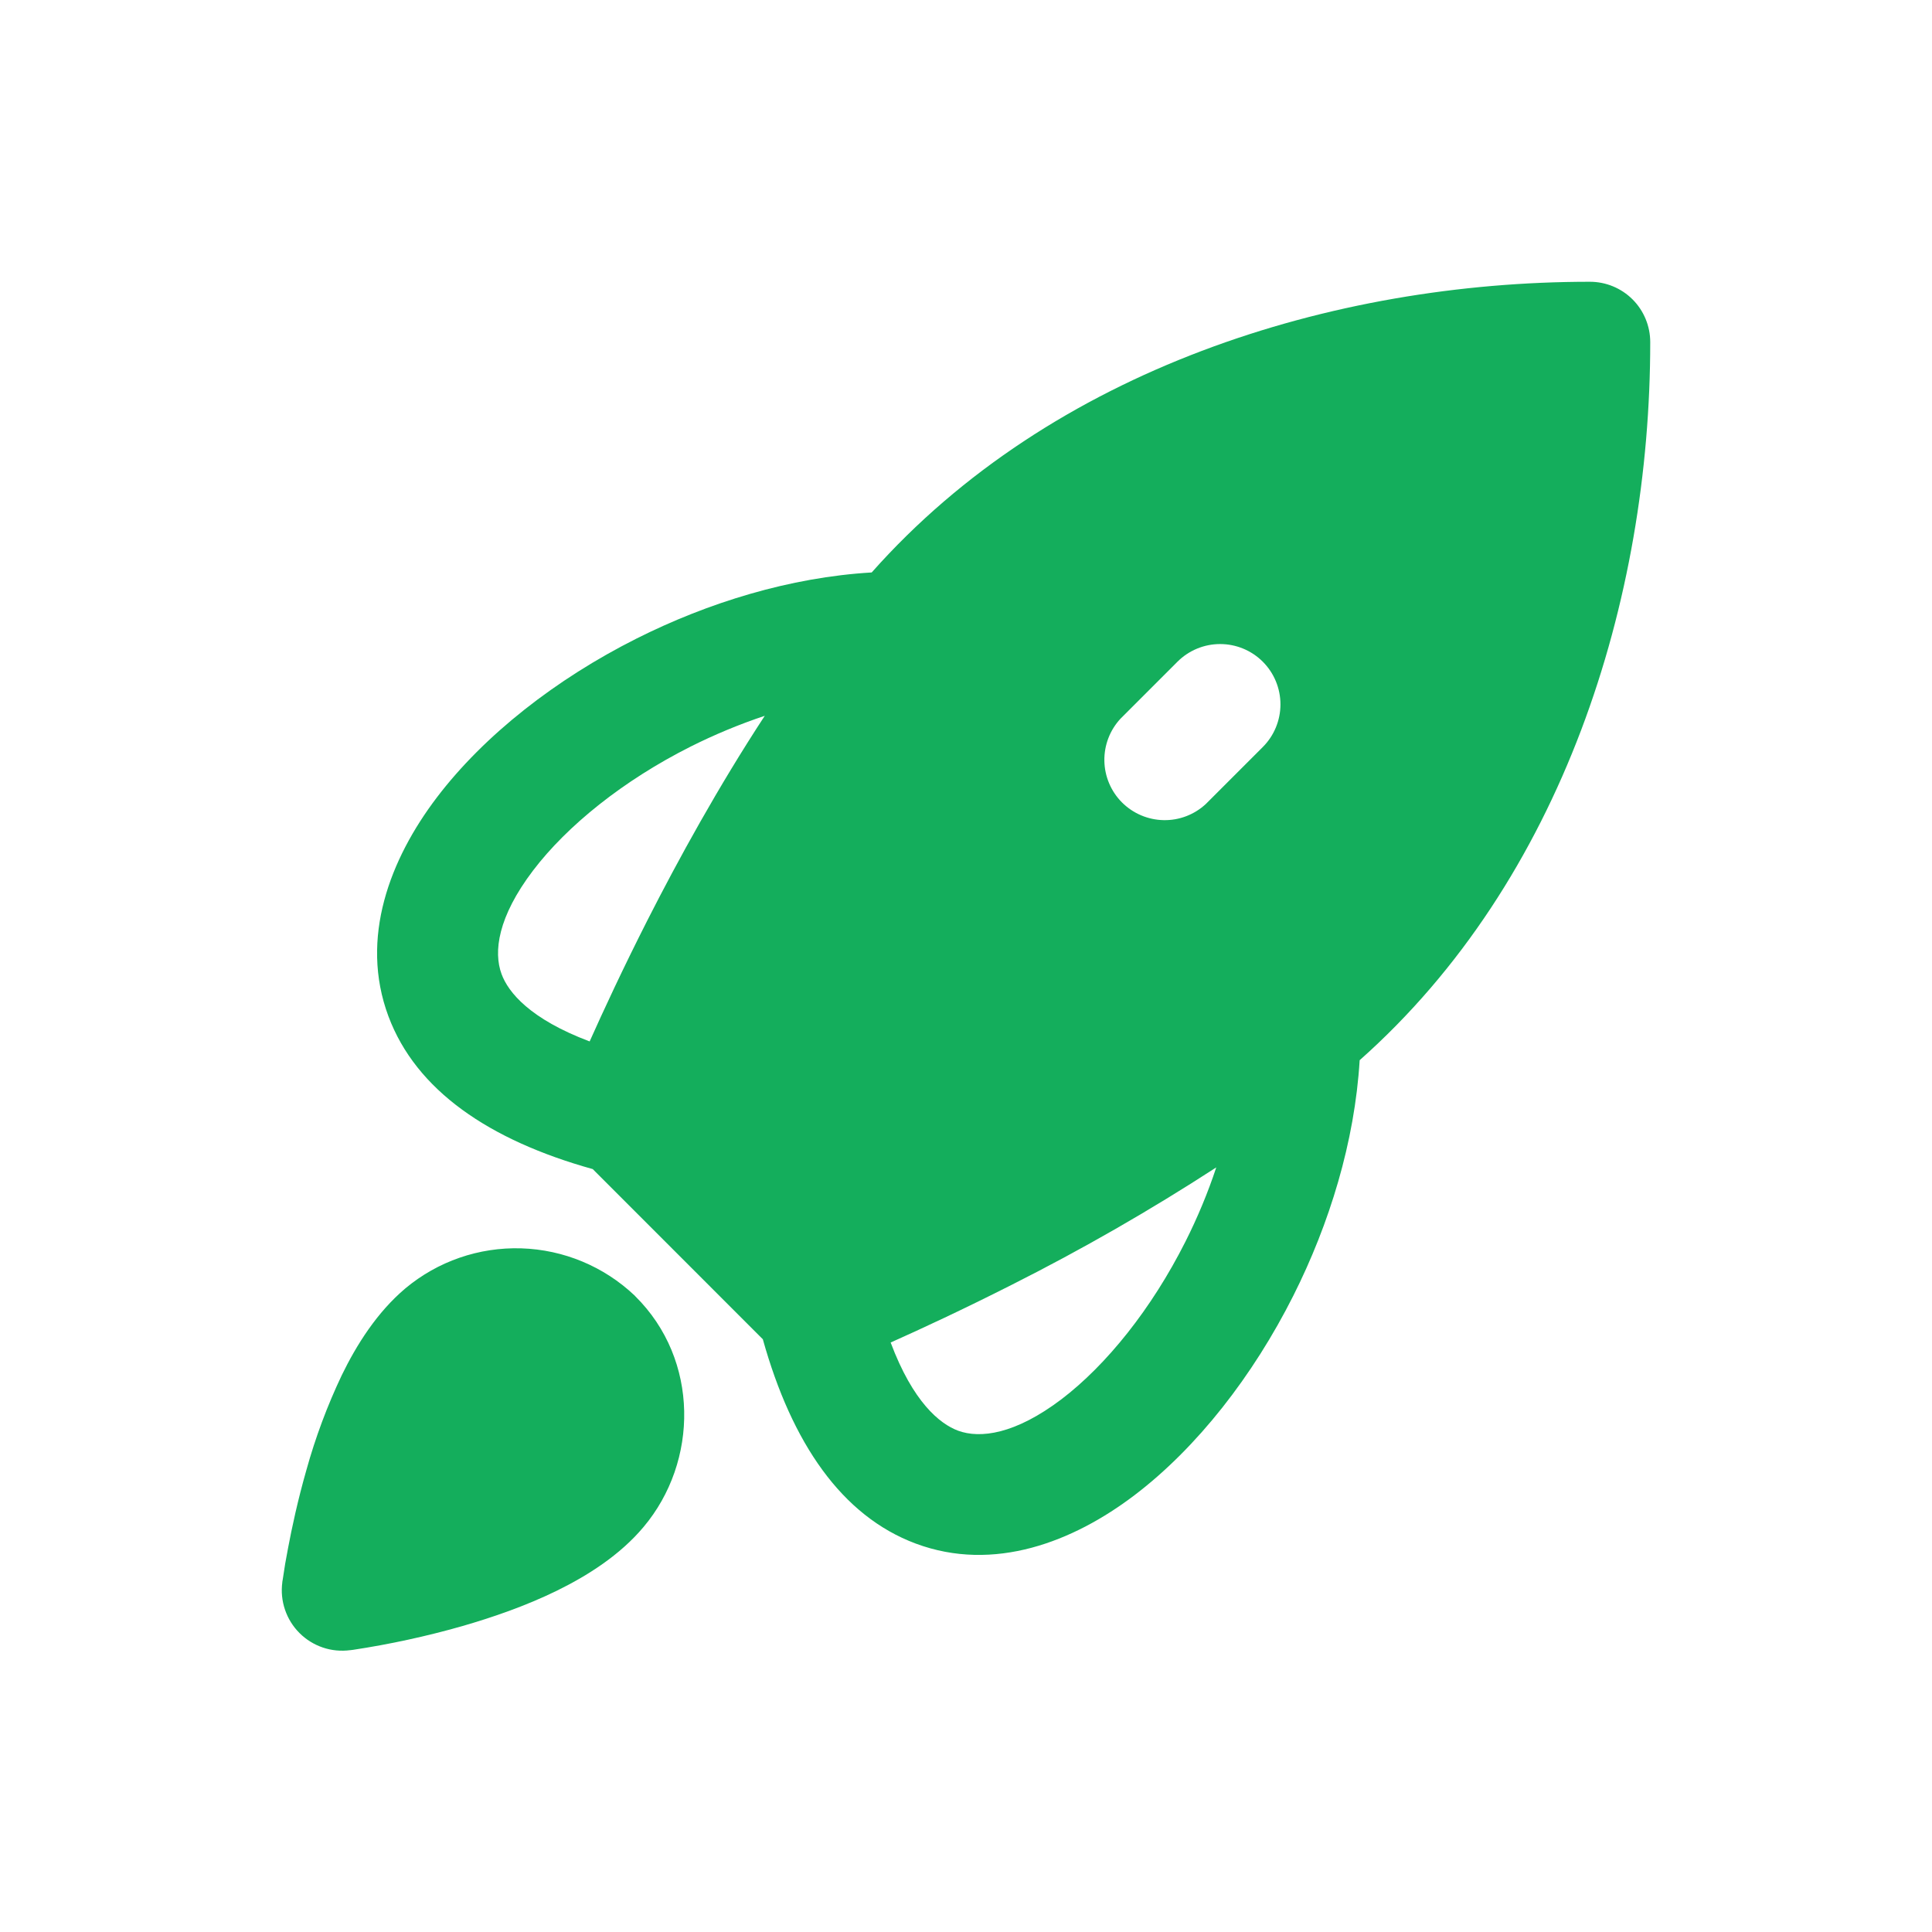 <svg width="50" height="50" viewBox="0 0 50 50" fill="none" xmlns="http://www.w3.org/2000/svg">
<path d="M22.562 14.812C27.225 9.556 34.479 7.292 41.146 7.292C41.56 7.292 41.958 7.456 42.251 7.749C42.544 8.042 42.708 8.44 42.708 8.854C42.708 15.521 40.444 22.775 35.188 27.438C35.06 29.554 34.406 31.673 33.471 33.533C32.429 35.604 30.981 37.465 29.36 38.696C27.775 39.9 25.725 40.702 23.7 39.948C21.783 39.233 20.492 37.344 19.742 34.66L15.34 30.256C12.656 29.508 10.767 28.217 10.052 26.3C9.298 24.275 10.1 22.225 11.304 20.64C12.535 19.019 14.396 17.571 16.467 16.529C18.327 15.594 20.446 14.94 22.56 14.815M19.792 18.525C19.133 18.745 18.491 19.012 17.871 19.323C16.129 20.2 14.677 21.369 13.794 22.531C12.883 23.731 12.767 24.635 12.981 25.21C13.154 25.681 13.715 26.371 15.26 26.952C15.613 26.163 16.119 25.071 16.754 23.819C17.562 22.229 18.592 20.358 19.792 18.525ZM23.05 34.744C23.629 36.289 24.321 36.848 24.792 37.025C25.365 37.237 26.271 37.121 27.471 36.212C28.633 35.327 29.802 33.875 30.679 32.133C30.994 31.507 31.26 30.867 31.477 30.212C29.77 31.32 28.003 32.334 26.185 33.25C24.931 33.885 23.84 34.392 23.05 34.744ZM10.49 33.344C11.329 32.642 12.397 32.273 13.491 32.307C14.585 32.341 15.628 32.775 16.423 33.527L16.442 33.548C18.106 35.194 18.079 37.827 16.656 39.517C16.042 40.25 15.202 40.779 14.412 41.167C13.606 41.562 12.738 41.86 11.965 42.083C11.035 42.348 10.091 42.553 9.135 42.698L9.085 42.704L9.069 42.706H9.063C8.825 42.738 8.582 42.715 8.355 42.638C8.128 42.561 7.921 42.433 7.751 42.263C7.581 42.093 7.453 41.887 7.376 41.66C7.298 41.432 7.275 41.19 7.306 40.952V40.946L7.308 40.929L7.317 40.879C7.355 40.608 7.401 40.337 7.454 40.069C7.552 39.546 7.706 38.827 7.929 38.046C8.163 37.203 8.469 36.382 8.844 35.592C9.229 34.8 9.758 33.962 10.49 33.344ZM32.681 17.125C32.388 16.832 31.991 16.668 31.577 16.668C31.163 16.668 30.766 16.832 30.473 17.125L29 18.598C28.724 18.894 28.574 19.286 28.581 19.691C28.588 20.095 28.752 20.482 29.038 20.768C29.325 21.054 29.711 21.218 30.116 21.225C30.52 21.233 30.912 21.082 31.208 20.806L32.681 19.333C32.974 19.04 33.138 18.643 33.138 18.229C33.138 17.815 32.974 17.418 32.681 17.125Z" fill="#14AE5C"/>
</svg>
